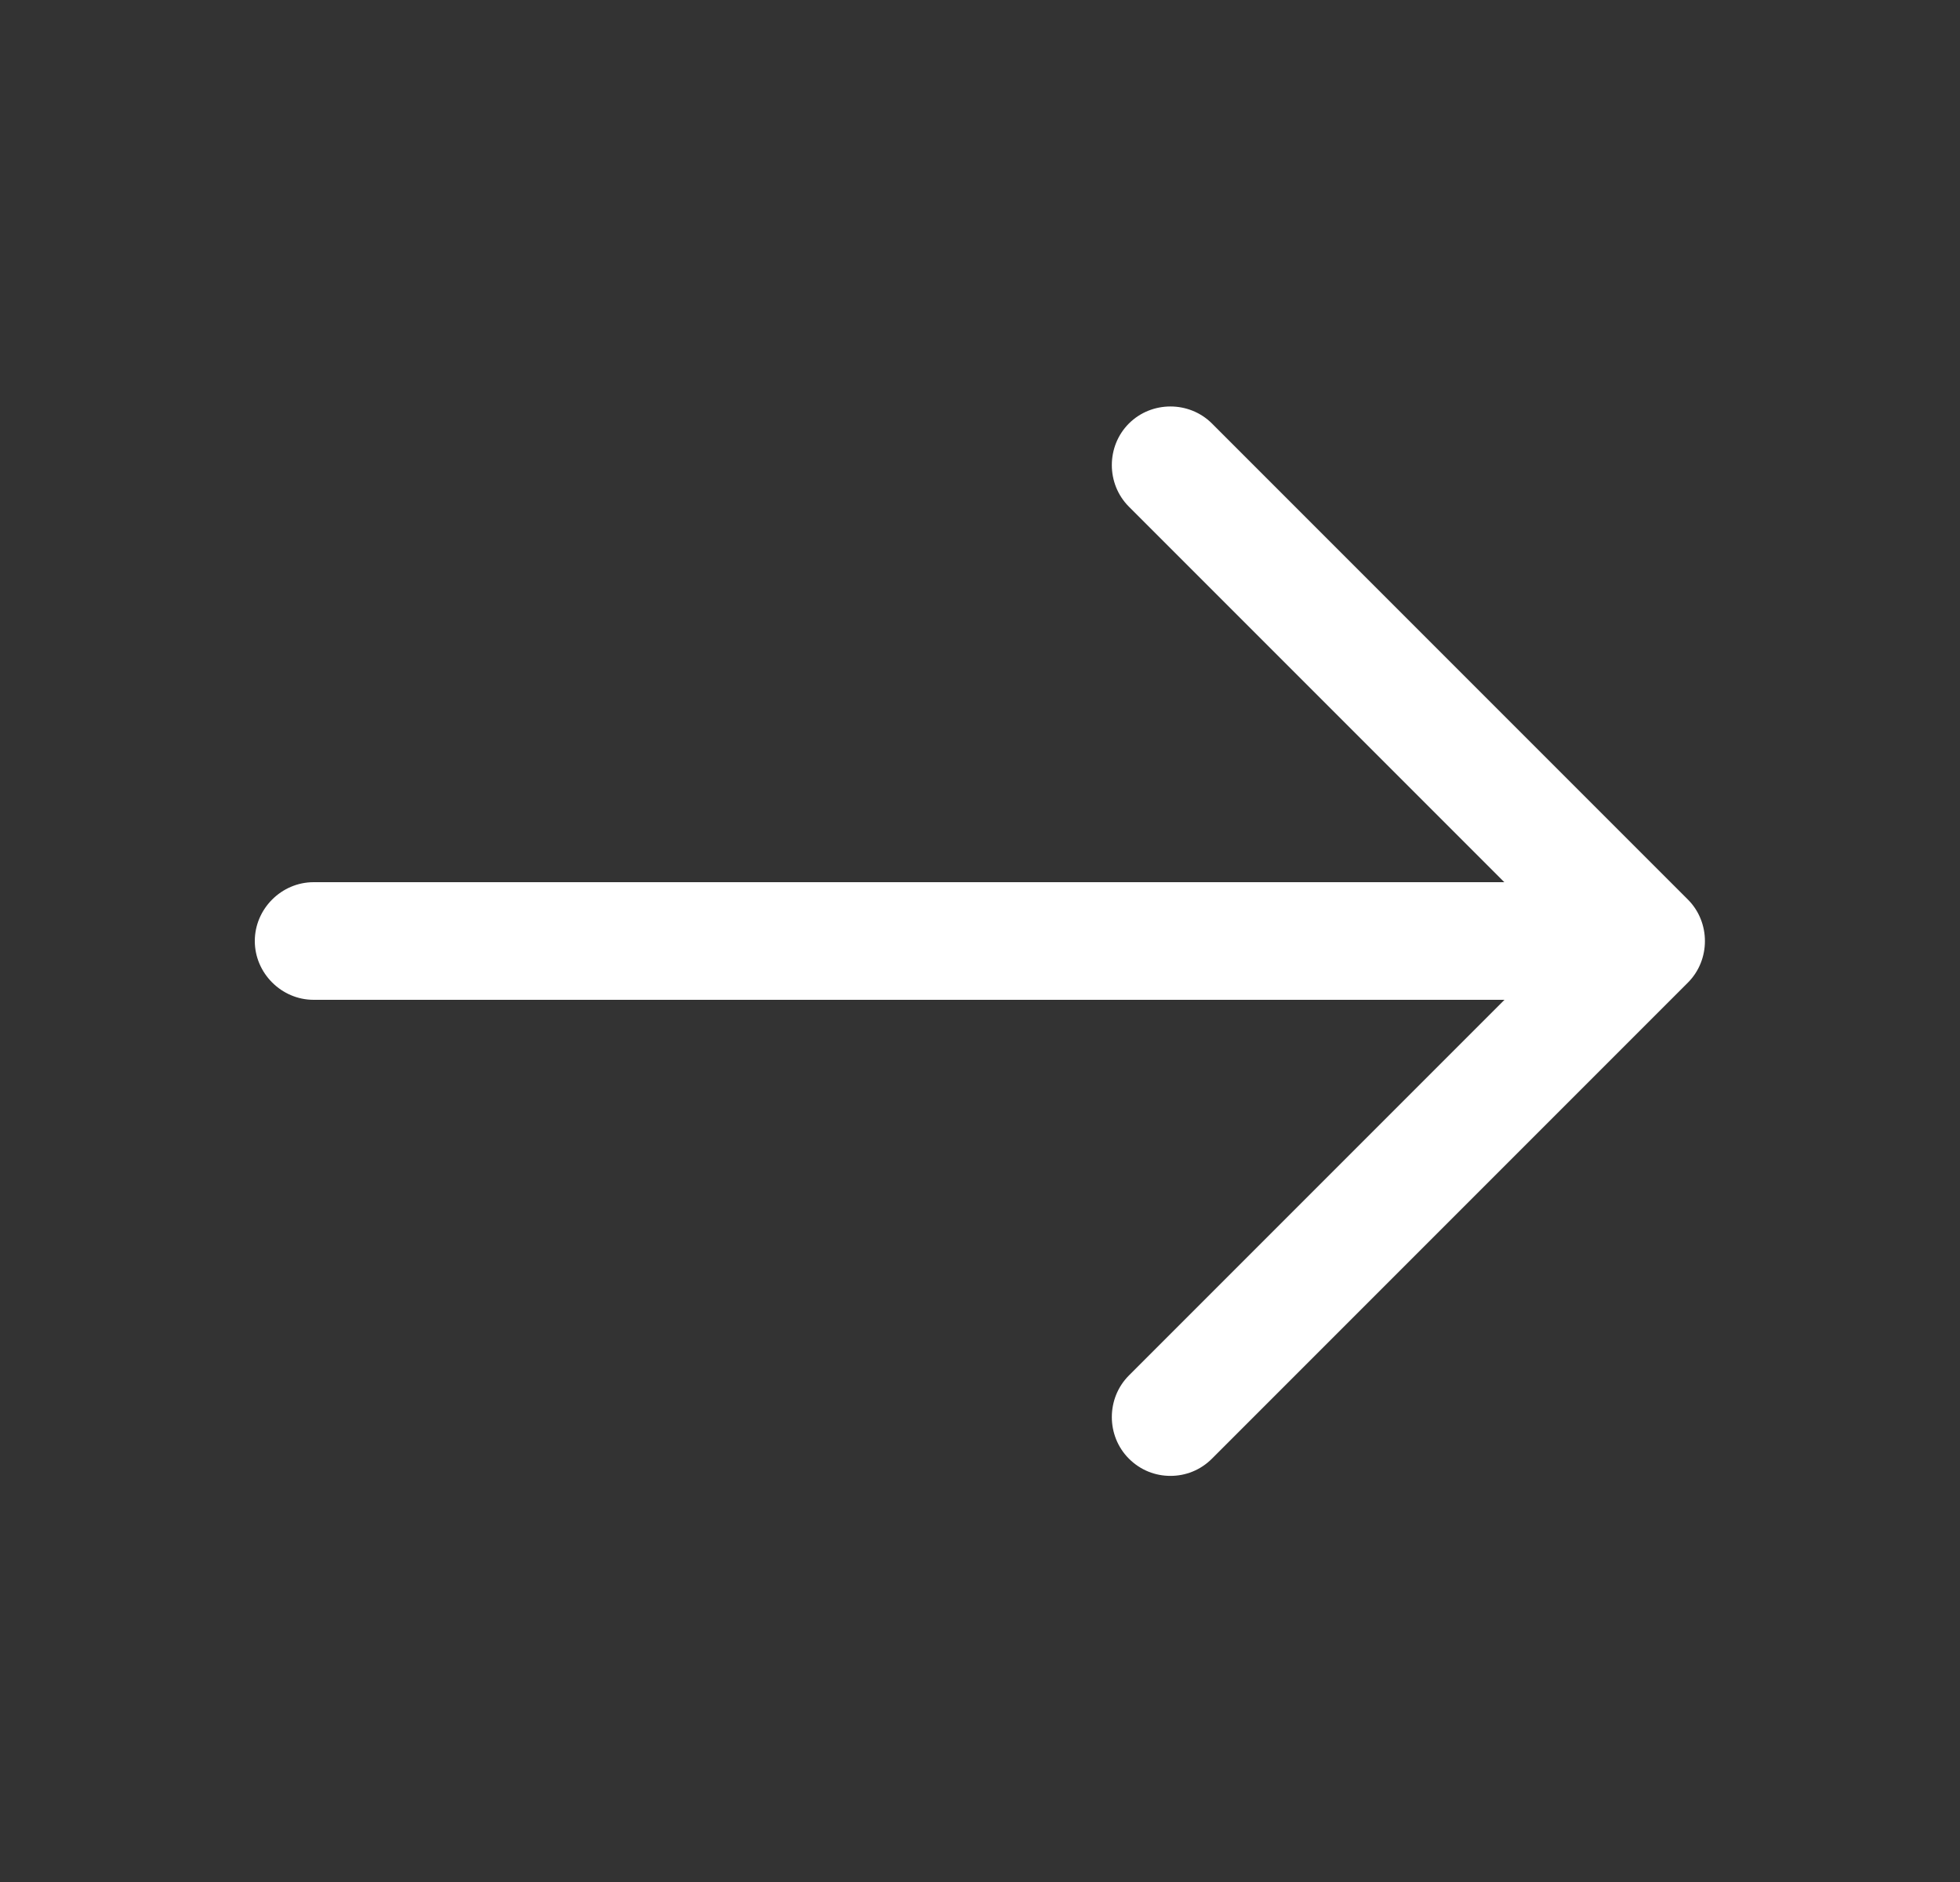 <svg width="25" height="24" viewBox="0 0 25 24" fill="none" xmlns="http://www.w3.org/2000/svg">
<rect x="0" y="0" width="25" height="24" fill="#333333" stroke="none"/>
<path d="M14.929 18.821C14.739 18.821 14.549 18.751 14.399 18.601C14.109 18.311 14.109 17.831 14.399 17.541L19.939 12.001L14.399 6.461C14.109 6.171 14.109 5.691 14.399 5.401C14.689 5.111 15.169 5.111 15.459 5.401L21.529 11.471C21.819 11.761 21.819 12.241 21.529 12.531L15.459 18.601C15.309 18.751 15.119 18.821 14.929 18.821Z" fill="white"/>
<path d="M20.83 12.75H4C3.59 12.75 3.25 12.41 3.25 12C3.25 11.59 3.59 11.25 4 11.25H20.83C21.24 11.25 21.58 11.59 21.58 12C21.58 12.41 21.24 12.75 20.83 12.75Z" fill="white"/>
</svg>
